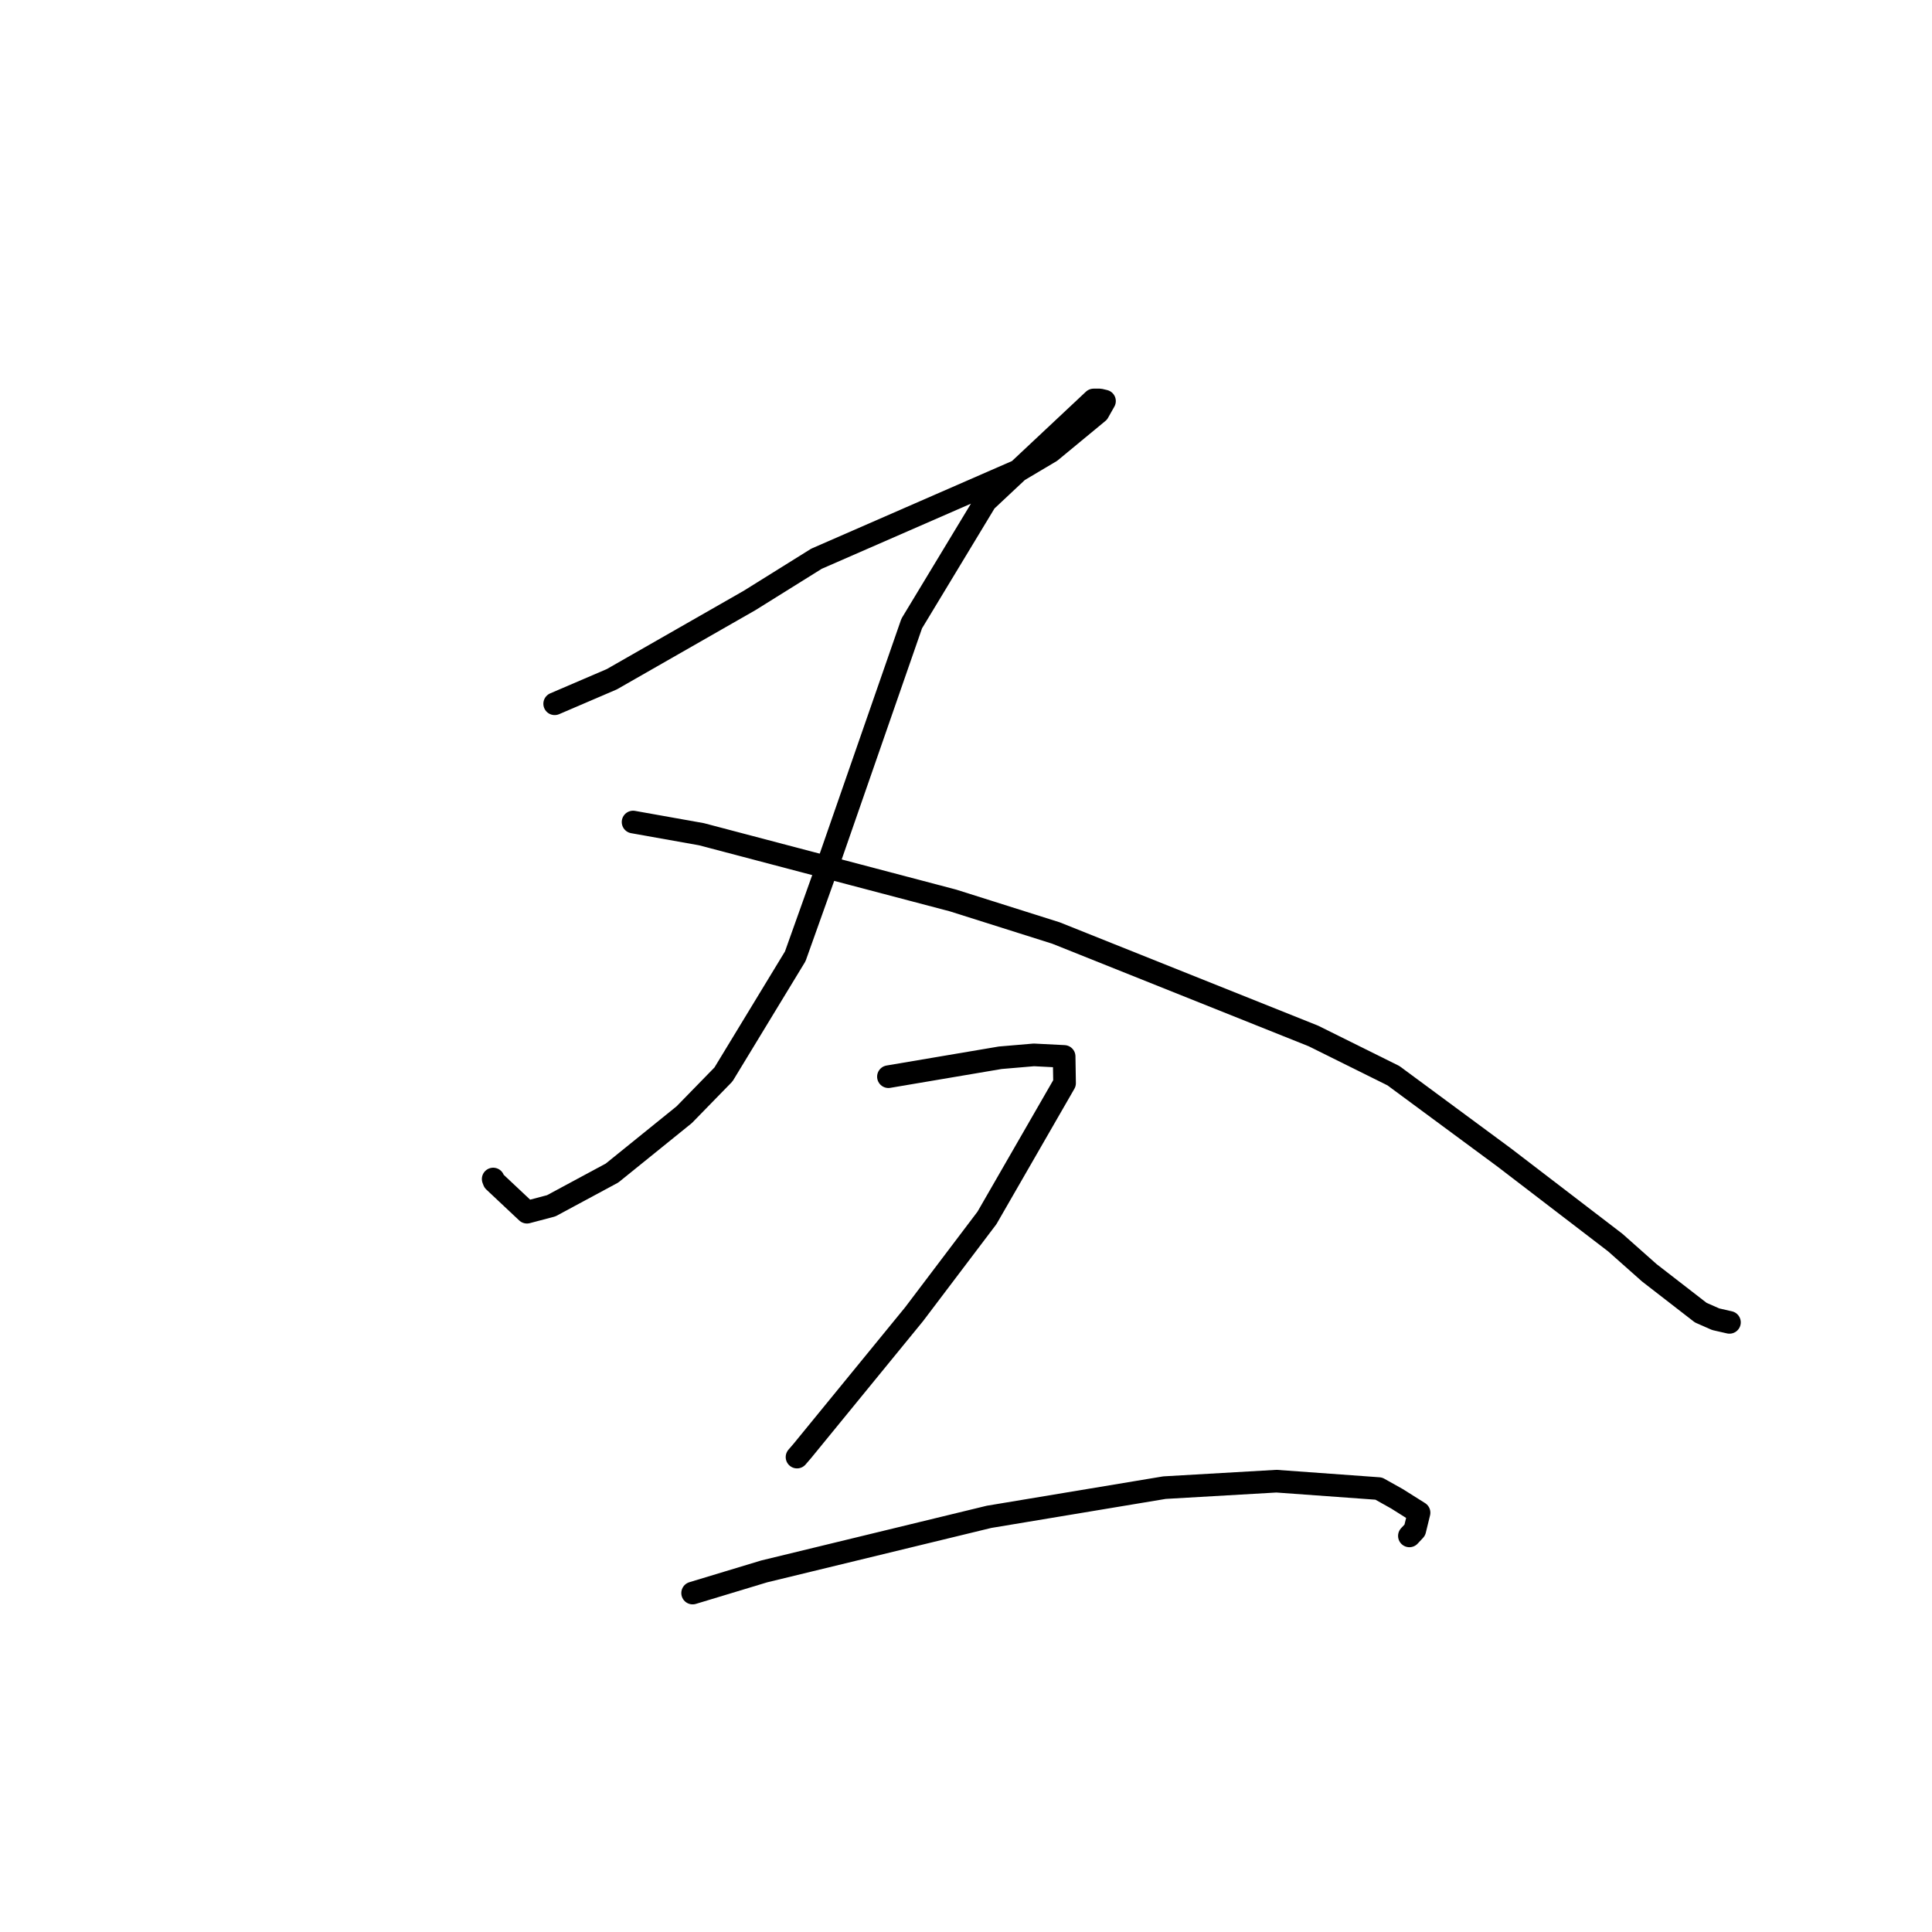 <?xml version="1.0" standalone="no"?>
    <svg width="256" height="256" xmlns="http://www.w3.org/2000/svg" version="1.1">
    <polyline stroke="black" stroke-width="3" stroke-linecap="round" fill="transparent" stroke-linejoin="round" points="73.498 93.252 81.068 90.003 99.319 79.567 108.189 74.035 135.006 62.328 139.211 59.833 145.516 54.625 146.268 53.29 146.35 53.144 146.351 53.143 145.732 52.997 144.915 52.997 130.599 66.421 120.806 82.621 109.401 115.434 105.372 126.725 95.865 142.368 90.662 147.703 81.096 155.436 73.038 159.774 69.824 160.622 65.465 156.524 65.35 156.227 " />
        <polyline stroke="black" stroke-width="3" stroke-linecap="round" fill="transparent" stroke-linejoin="round" points="83.886 108.923 92.943 110.538 126.274 119.316 139.916 123.627 174.033 137.272 184.631 142.531 199.303 153.365 214.029 164.646 218.544 168.653 225.358 173.932 227.34 174.804 229.144 175.216 229.16 175.22 229.161 175.22 " />
        <polyline stroke="black" stroke-width="3" stroke-linecap="round" fill="transparent" stroke-linejoin="round" points="117.722 142.666 132.54 140.158 136.996 139.778 141.003 139.982 141.06 143.525 130.78 161.377 121.12 174.142 106.326 192.24 105.61 193.071 " />
        <polyline stroke="black" stroke-width="3" stroke-linecap="round" fill="transparent" stroke-linejoin="round" points="91.777 211.087 101.259 208.219 131.058 200.988 154.298 197.121 169.136 196.263 182.69 197.244 185.102 198.595 188.006 200.423 188.032 200.44 187.466 202.751 186.752 203.514 " />
        </svg>